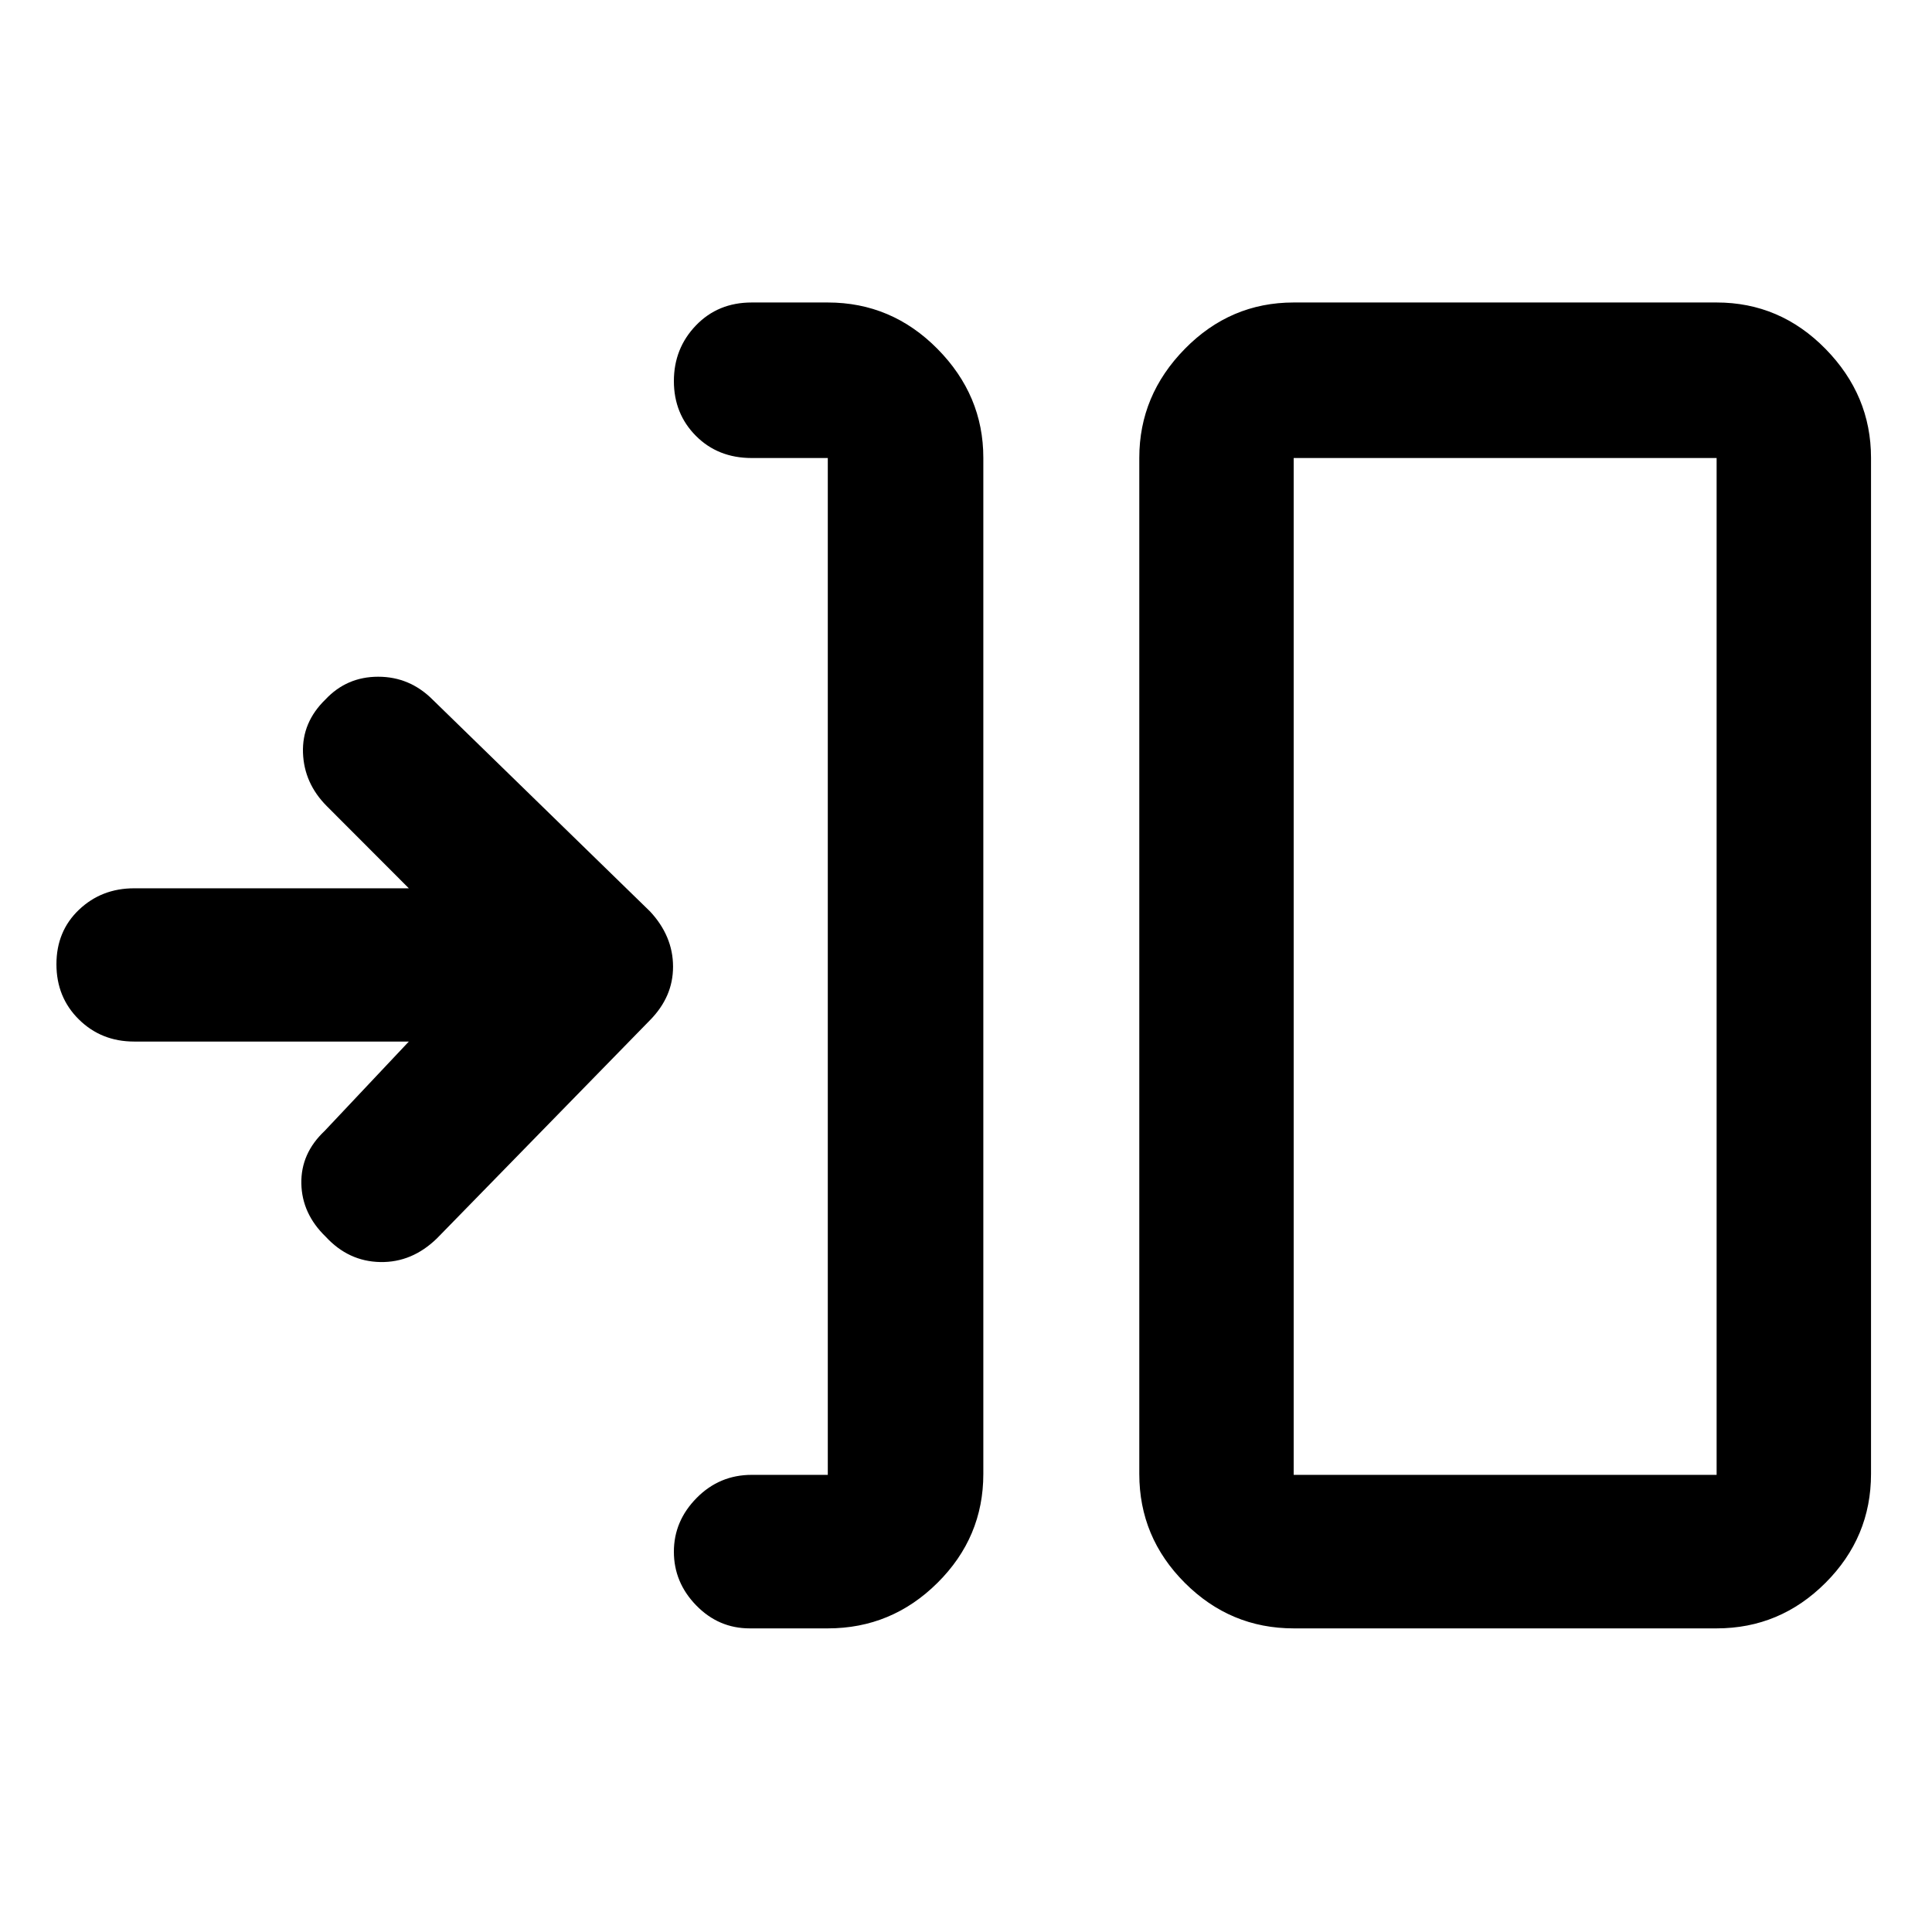 <svg xmlns="http://www.w3.org/2000/svg" height="48" viewBox="0 -960 960 960" width="48"><path d="M411.326-150.869h-38.804q-15.457 0-26.566-11.407-11.108-11.408-11.108-26.685 0-15.278 11.326-26.735 11.326-11.456 27.348-11.456h37.804v-505.261h-37.804q-16.772 0-27.723-11.001-10.951-11.002-10.951-27.234t10.951-27.64q10.951-11.408 27.723-11.408h37.804q31.708 0 54.496 23.053 22.787 23.053 22.787 54.116v504.94q0 31.475-22.787 54.097-22.788 22.621-54.496 22.621Zm231.502 0q-31.476 0-54.097-22.621-22.622-22.622-22.622-54.097v-504.94q0-31.063 22.622-54.116 22.621-23.053 54.097-23.053h210.15q31.476 0 54.097 23.053 22.621 23.053 22.621 54.116v504.94q0 31.475-22.621 54.097-22.621 22.621-54.097 22.621h-210.15Zm0-76.283h210.15v-505.261h-210.15v505.261ZM203.15-442.456H66.652q-16.334 0-27.472-11.002-11.137-11.001-11.137-27.422 0-16.42 11.2-27.074 11.202-10.655 27.409-10.655H203.15l-40.739-40.804q-11.326-11.359-11.858-26.517-.533-15.157 11.135-26.483 10.602-11.327 26.231-11.327 15.629 0 26.993 11.327l108.099 105.307q5.632 6.022 8.528 12.912 2.895 6.891 2.895 14.49 0 7.6-2.873 14.2-2.874 6.6-8.453 12.287L217.121-344.665q-12.394 12.064-28.171 11.767-15.778-.297-27.104-12.58-11.826-11.435-12.109-26.421-.282-14.986 11.544-26.123l41.869-44.434Zm439.678 215.304v-505.261 505.261Z"/></svg>